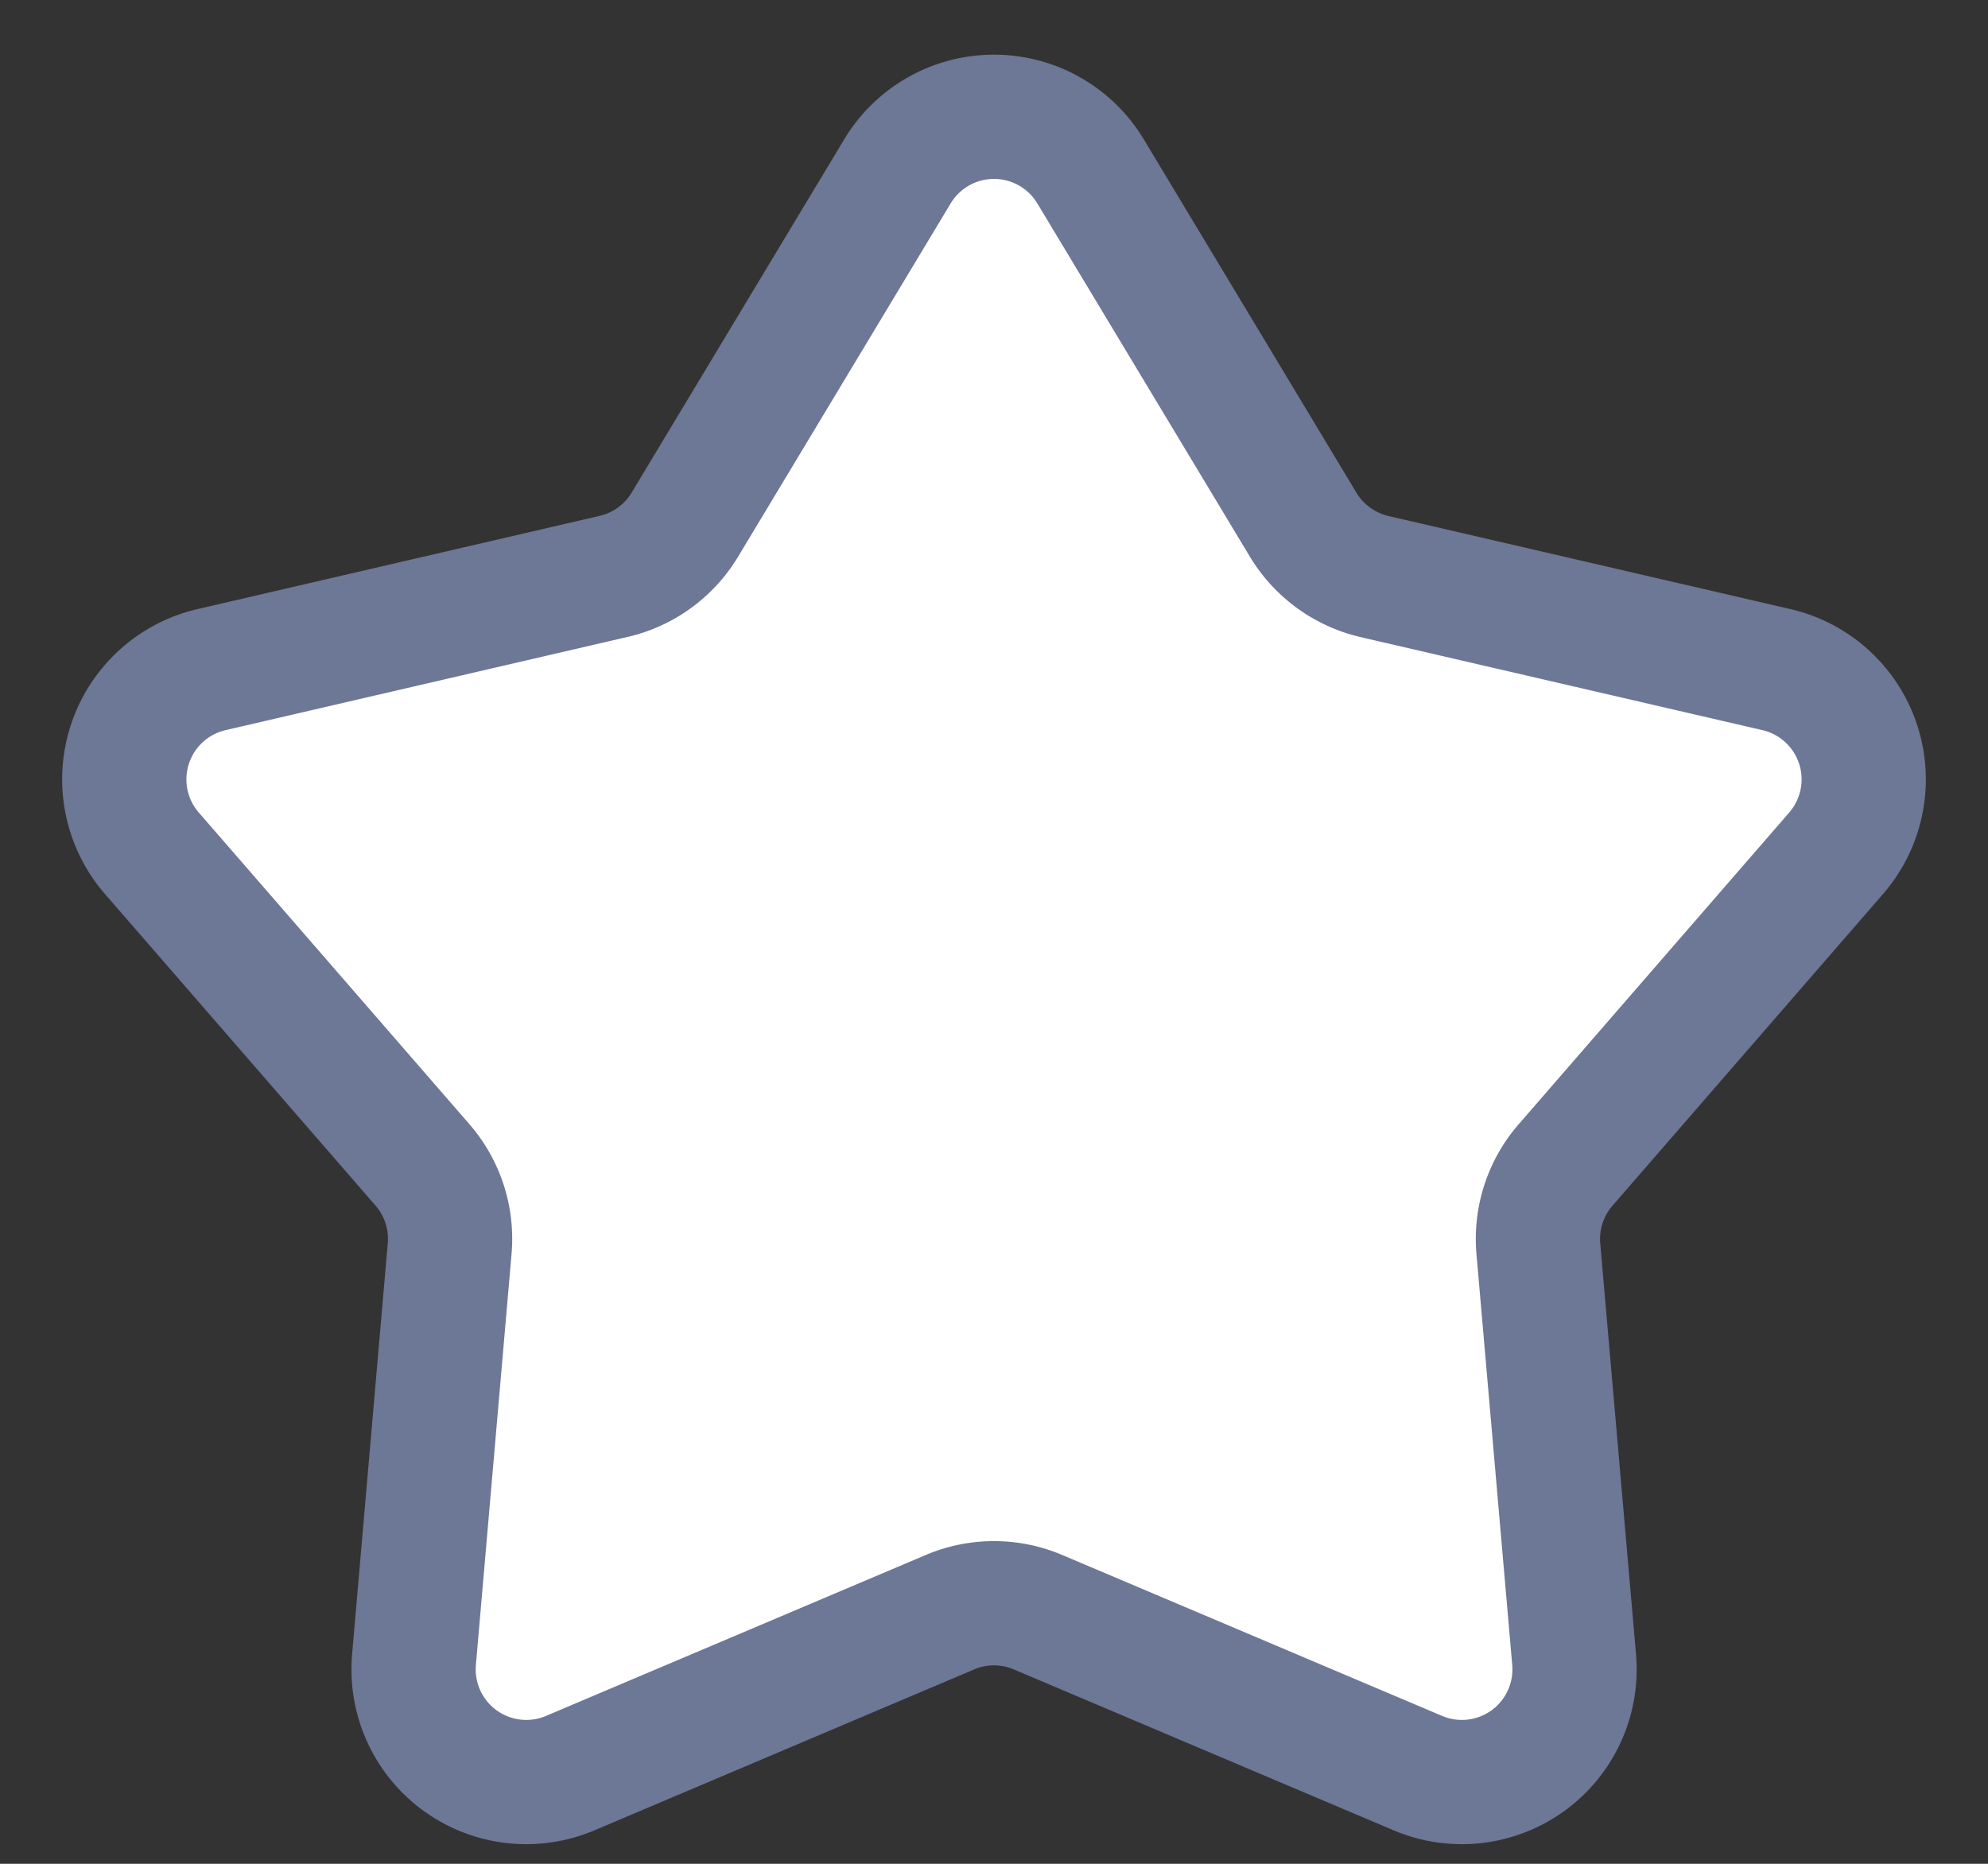 <svg width="16" height="15" fill="none" xmlns="http://www.w3.org/2000/svg"><rect width="100%" height="100%" fill="#333333" stroke="none"/><path d="M7.223 1.379a.907.907 0 0 1 1.554 0l1.712 2.845c.127.21.334.36.573.416l3.235.749a.907.907 0 0 1 .48 1.479l-2.176 2.507a.907.907 0 0 0-.22.673l.288 3.308a.907.907 0 0 1-1.258.914l-3.057-1.295a.907.907 0 0 0-.708 0L4.59 14.27a.907.907 0 0 1-1.258-.914l.287-3.308a.907.907 0 0 0-.219-.673L1.223 6.868a.907.907 0 0 1 .48-1.479l3.235-.75a.907.907 0 0 0 .573-.415l1.712-2.845Z" fill="#fff" stroke="#6D7796"/></svg>